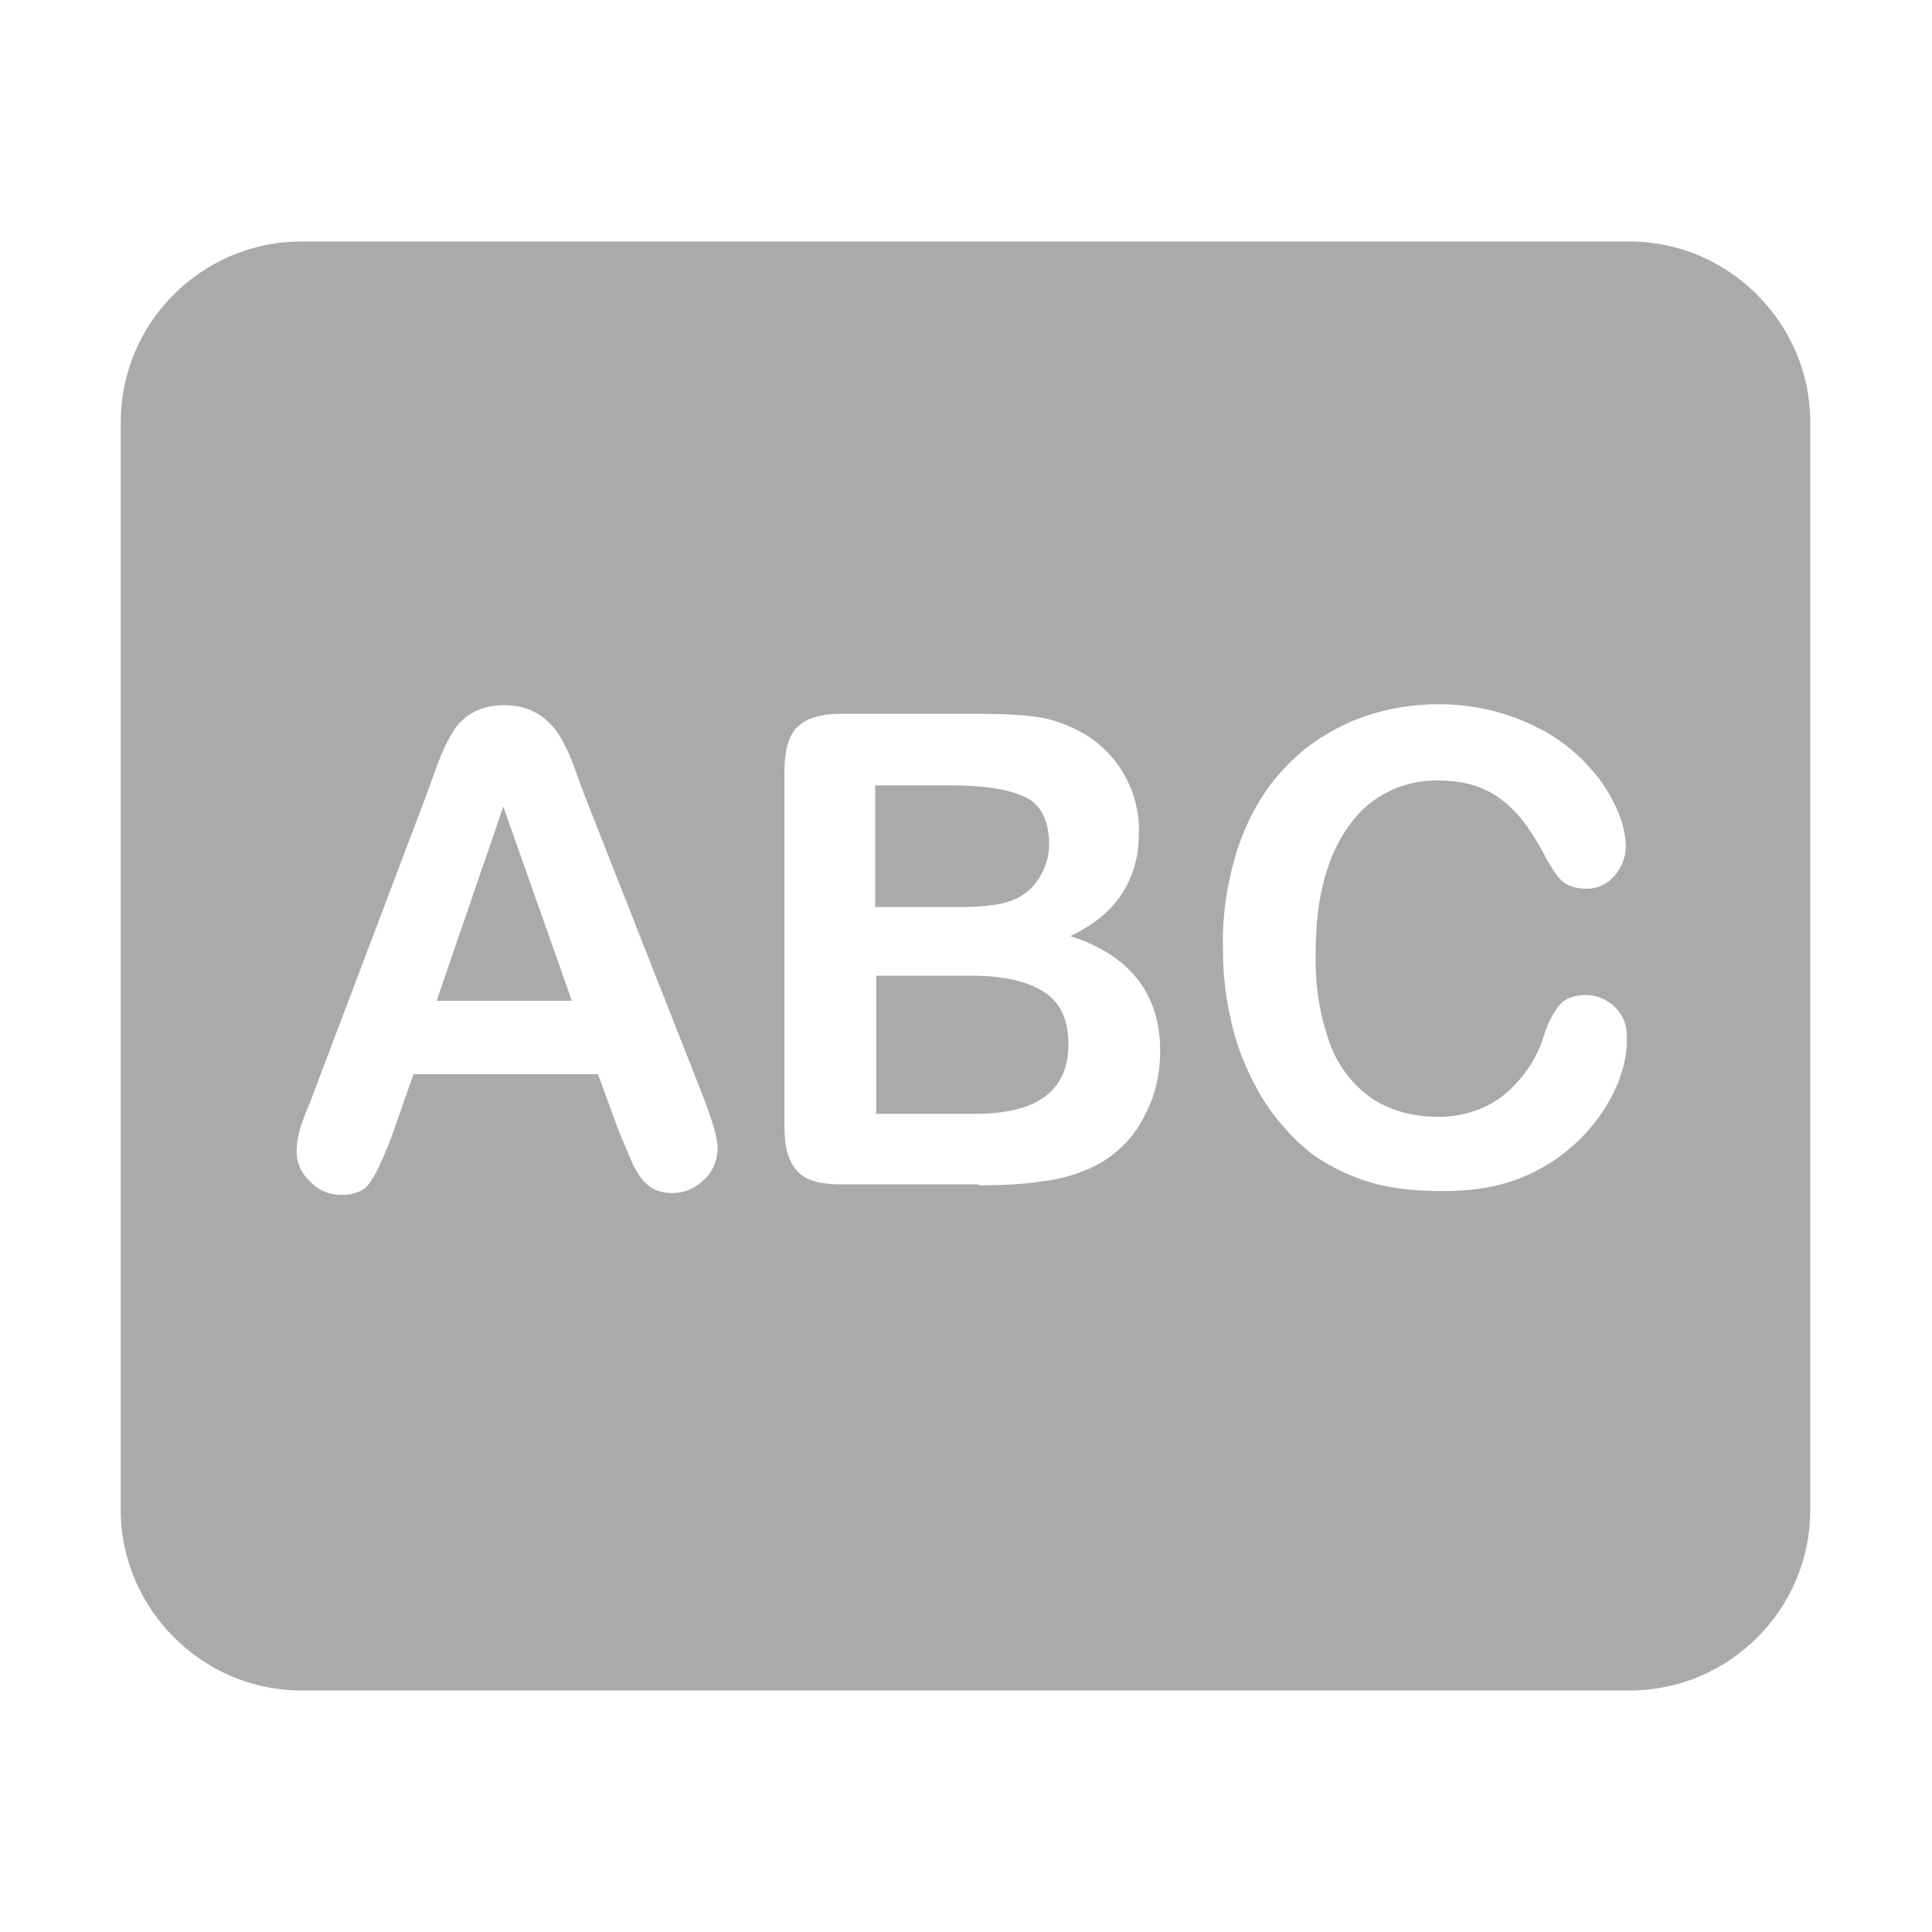 <?xml version="1.0" encoding="utf-8"?>
<!-- Generator: Adobe Illustrator 22.0.0, SVG Export Plug-In . SVG Version: 6.00 Build 0)  -->
<svg version="1.1" id="图层_1" xmlns="http://www.w3.org/2000/svg" xmlns:xlink="http://www.w3.org/1999/xlink" x="0px" y="0px"
	 viewBox="0 0 200 200" style="enable-background:new 0 0 200 200;" xml:space="preserve">
<style type="text/css">
	.st0{fill:#AAAAAA;}
</style>
<path class="st0" d="M12.5,43.7c0-10.3,8.4-18.7,18.7-18.7h137.5c10.3,0,18.7,8.5,18.7,18.7v112.6c0,10.3-8.4,18.7-18.7,18.7H31.2
	c-10.3,0-18.7-8.5-18.7-18.7V43.7z M64.1,117.2l1.1,2.6c0.3,0.8,0.7,1.5,1.2,2.2c0.4,0.5,0.8,0.8,1.3,1.1c0.6,0.3,1.3,0.4,1.9,0.4
	c1.3,0,2.4-0.5,3.3-1.4c0.9-0.8,1.3-1.9,1.4-3.1c0-1.1-0.5-2.8-1.4-5.2L60.5,82.3c-0.5-1.3-0.9-2.5-1.4-3.8
	c-0.4-0.9-0.8-1.8-1.4-2.7c-0.6-0.8-1.3-1.5-2.2-2c-1-0.6-2.2-0.8-3.3-0.8c-1.1,0-2.3,0.2-3.3,0.8c-0.9,0.5-1.6,1.2-2.1,2.1
	c-0.6,1-1.1,2.1-1.5,3.2l-1.2,3.3l-12,31.7c-0.5,1.2-0.9,2.2-1.1,3c-0.2,0.7-0.3,1.4-0.3,2.1c0,1.2,0.5,2.3,1.4,3.1
	c0.8,0.9,2,1.4,3.2,1.4c1.4,0,2.4-0.4,3-1.3c0.6-0.8,1.4-2.5,2.3-4.9l2.2-6.3h19.1L64.1,117.2L64.1,117.2z M45.2,103.6l6.9-20.1
	l7.1,20.1H45.2z M101.3,122.7c2.5,0,4.6-0.1,6.5-0.4c1.9-0.2,3.5-0.7,4.9-1.3c2.3-1,4.2-2.7,5.4-4.8c1.3-2.2,2-4.6,2-7.4
	c0-5.9-3.1-9.9-9.3-11.9c4.7-2.2,7.1-5.8,7.1-10.7c0.1-4.1-2-8-5.6-10.2c-1.4-0.8-2.9-1.4-4.4-1.7c-1.9-0.3-3.9-0.4-5.8-0.4H86.9
	c-2,0-3.5,0.5-4.4,1.4c-0.9,0.9-1.3,2.5-1.3,4.6v36.7c0,2.1,0.4,3.6,1.3,4.6c0.9,1,2.4,1.4,4.4,1.4H101.3z M90.7,101h9.9
	c3.3,0,5.8,0.6,7.5,1.7c1.7,1.1,2.5,2.9,2.5,5.4c0,4.8-3.2,7.2-9.6,7.2H90.7C90.7,115.3,90.7,101,90.7,101z M90.7,81.3h7.7
	c3.5,0,6,0.4,7.7,1.2c1.7,0.8,2.5,2.5,2.5,4.9c0,1.1-0.3,2.2-0.8,3.1c-0.6,1.2-1.7,2.2-3,2.7c-1.3,0.5-3.1,0.7-5.5,0.7h-8.7V81.3
	L90.7,81.3z M168.4,107.3c0.1-2.3-1.8-4.2-4.1-4.3c0,0,0,0-0.1,0c-1.3,0-2.3,0.4-2.9,1.2c-0.7,1-1.2,2-1.5,3.1
	c-0.8,2.5-2.3,4.6-4.3,6.2c-2,1.5-4.5,2.2-6.9,2.1c-2.3,0-4.6-0.6-6.6-1.9c-2-1.4-3.5-3.4-4.3-5.6c-1.1-3-1.6-6.2-1.5-9.5
	c0-5.7,1.2-10.1,3.5-13.2c2.1-3,5.6-4.7,9.3-4.6c2.5,0,4.5,0.6,6.2,1.8c1.7,1.2,3.1,3,4.4,5.4c0.8,1.5,1.4,2.5,2,3.1
	c0.6,0.6,1.5,0.9,2.7,0.9c1.1,0,2.1-0.5,2.8-1.3c0.7-0.8,1.2-1.9,1.2-3c0-2-0.8-4.2-2.4-6.6c-1.8-2.5-4.1-4.5-6.8-5.8
	c-3.1-1.6-6.6-2.4-10.2-2.4c-3.1,0-6.1,0.6-8.8,1.7c-2.8,1.2-5.2,2.8-7.2,5c-2.1,2.2-3.6,4.9-4.7,8c-1.1,3.4-1.7,7-1.6,10.5
	c0,2.4,0.2,4.7,0.7,6.9c0.4,2.1,1.1,4.2,2,6.1c0.9,1.9,1.9,3.6,3.2,5.1c1.4,1.7,2.9,3.1,4.6,4.1c1.7,1,3.5,1.8,5.5,2.3
	c2,0.5,4.3,0.7,6.8,0.7c3.3,0,6.1-0.5,8.6-1.6c4.3-1.9,7.7-5.3,9.5-9.6C168.1,110.5,168.5,108.9,168.4,107.3L168.4,107.3z"/>
</svg>
